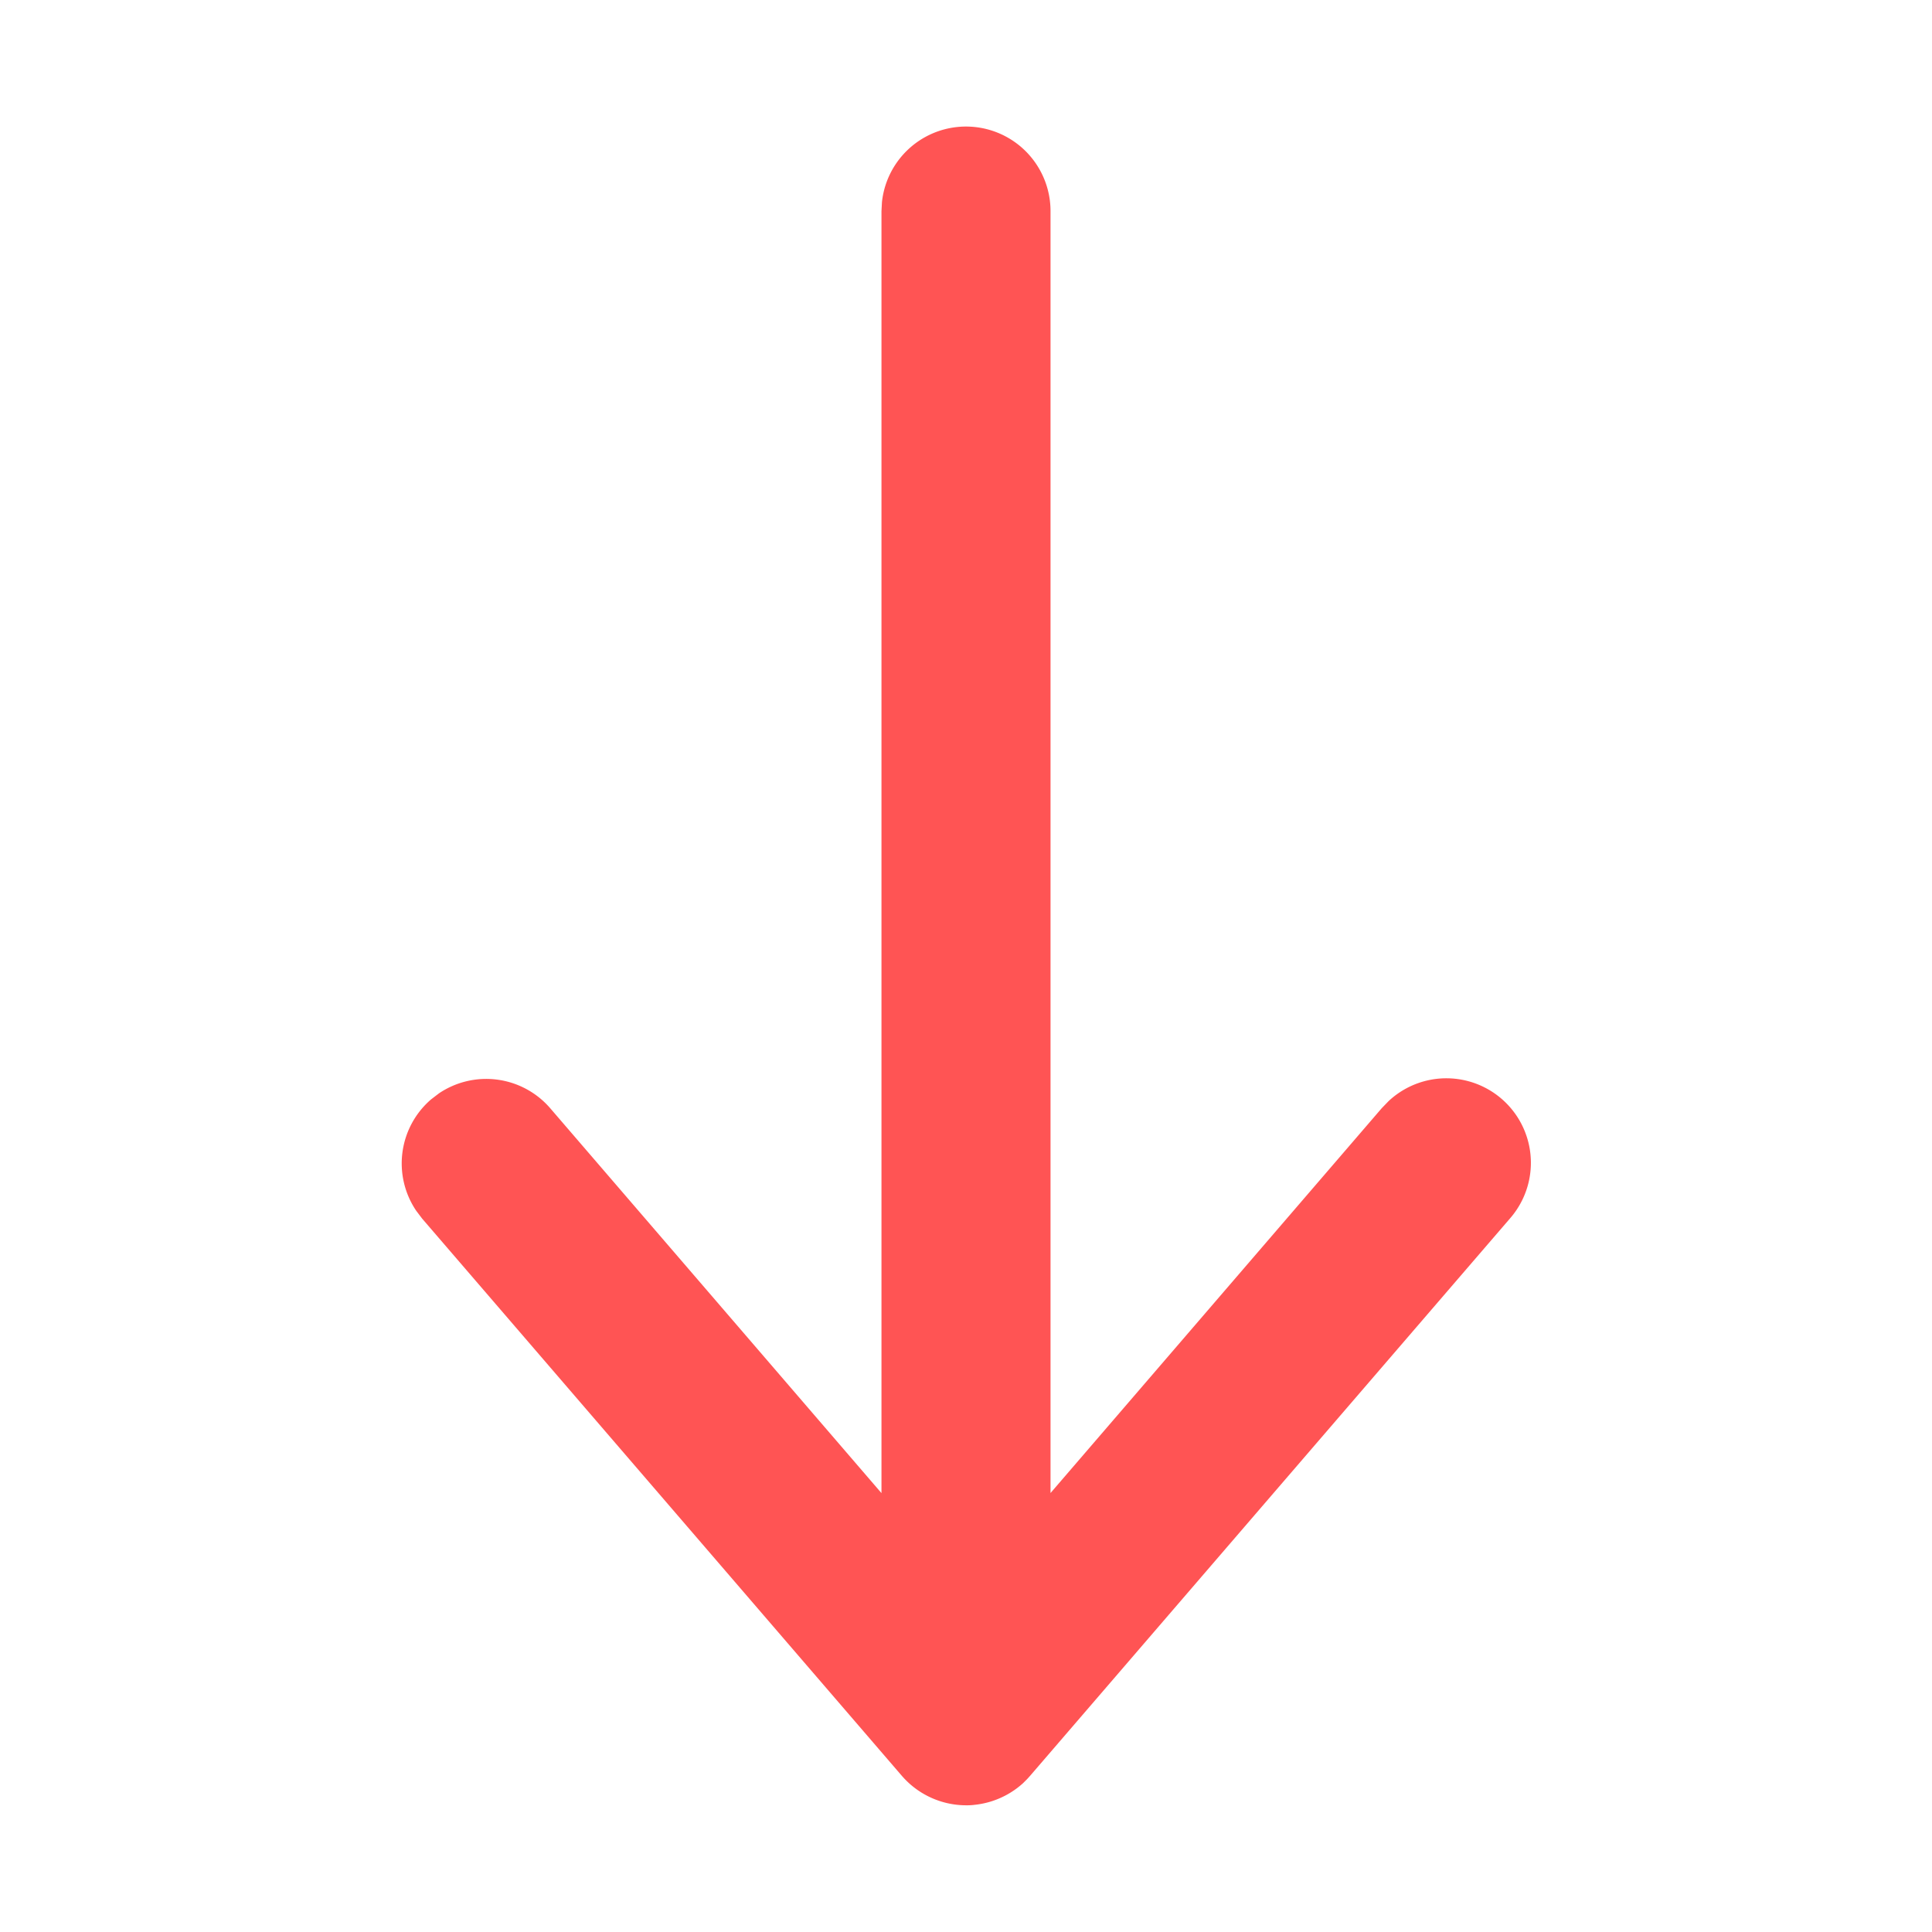 <svg width="24" height="24" xmlns="http://www.w3.org/2000/svg">
    <path d="M12 22.426h.018c.028 0 .056-.002.084-.005l-.102.005a1.06 1.06 0 0 0 .63-.21 1.228 1.228 0 0 0 .078-.064l.012-.012c.02-.02.04-.039.058-.06l.018-.02 5.96-6.922a1.05 1.05 0 0 0-1.507-1.459l-.085.088-4.114 4.78V2.624a1.05 1.05 0 0 0-2.094-.114l-.006.114v15.924l-4.114-4.78a1.05 1.05 0 0 0-1.383-.186l-.098.075a1.05 1.05 0 0 0-.185 1.383l.074.098 5.96 6.923.008.009a1.056 1.056 0 0 0 .788.356z" fill="#FF5454" fill-rule="nonzero"/>
</svg>
